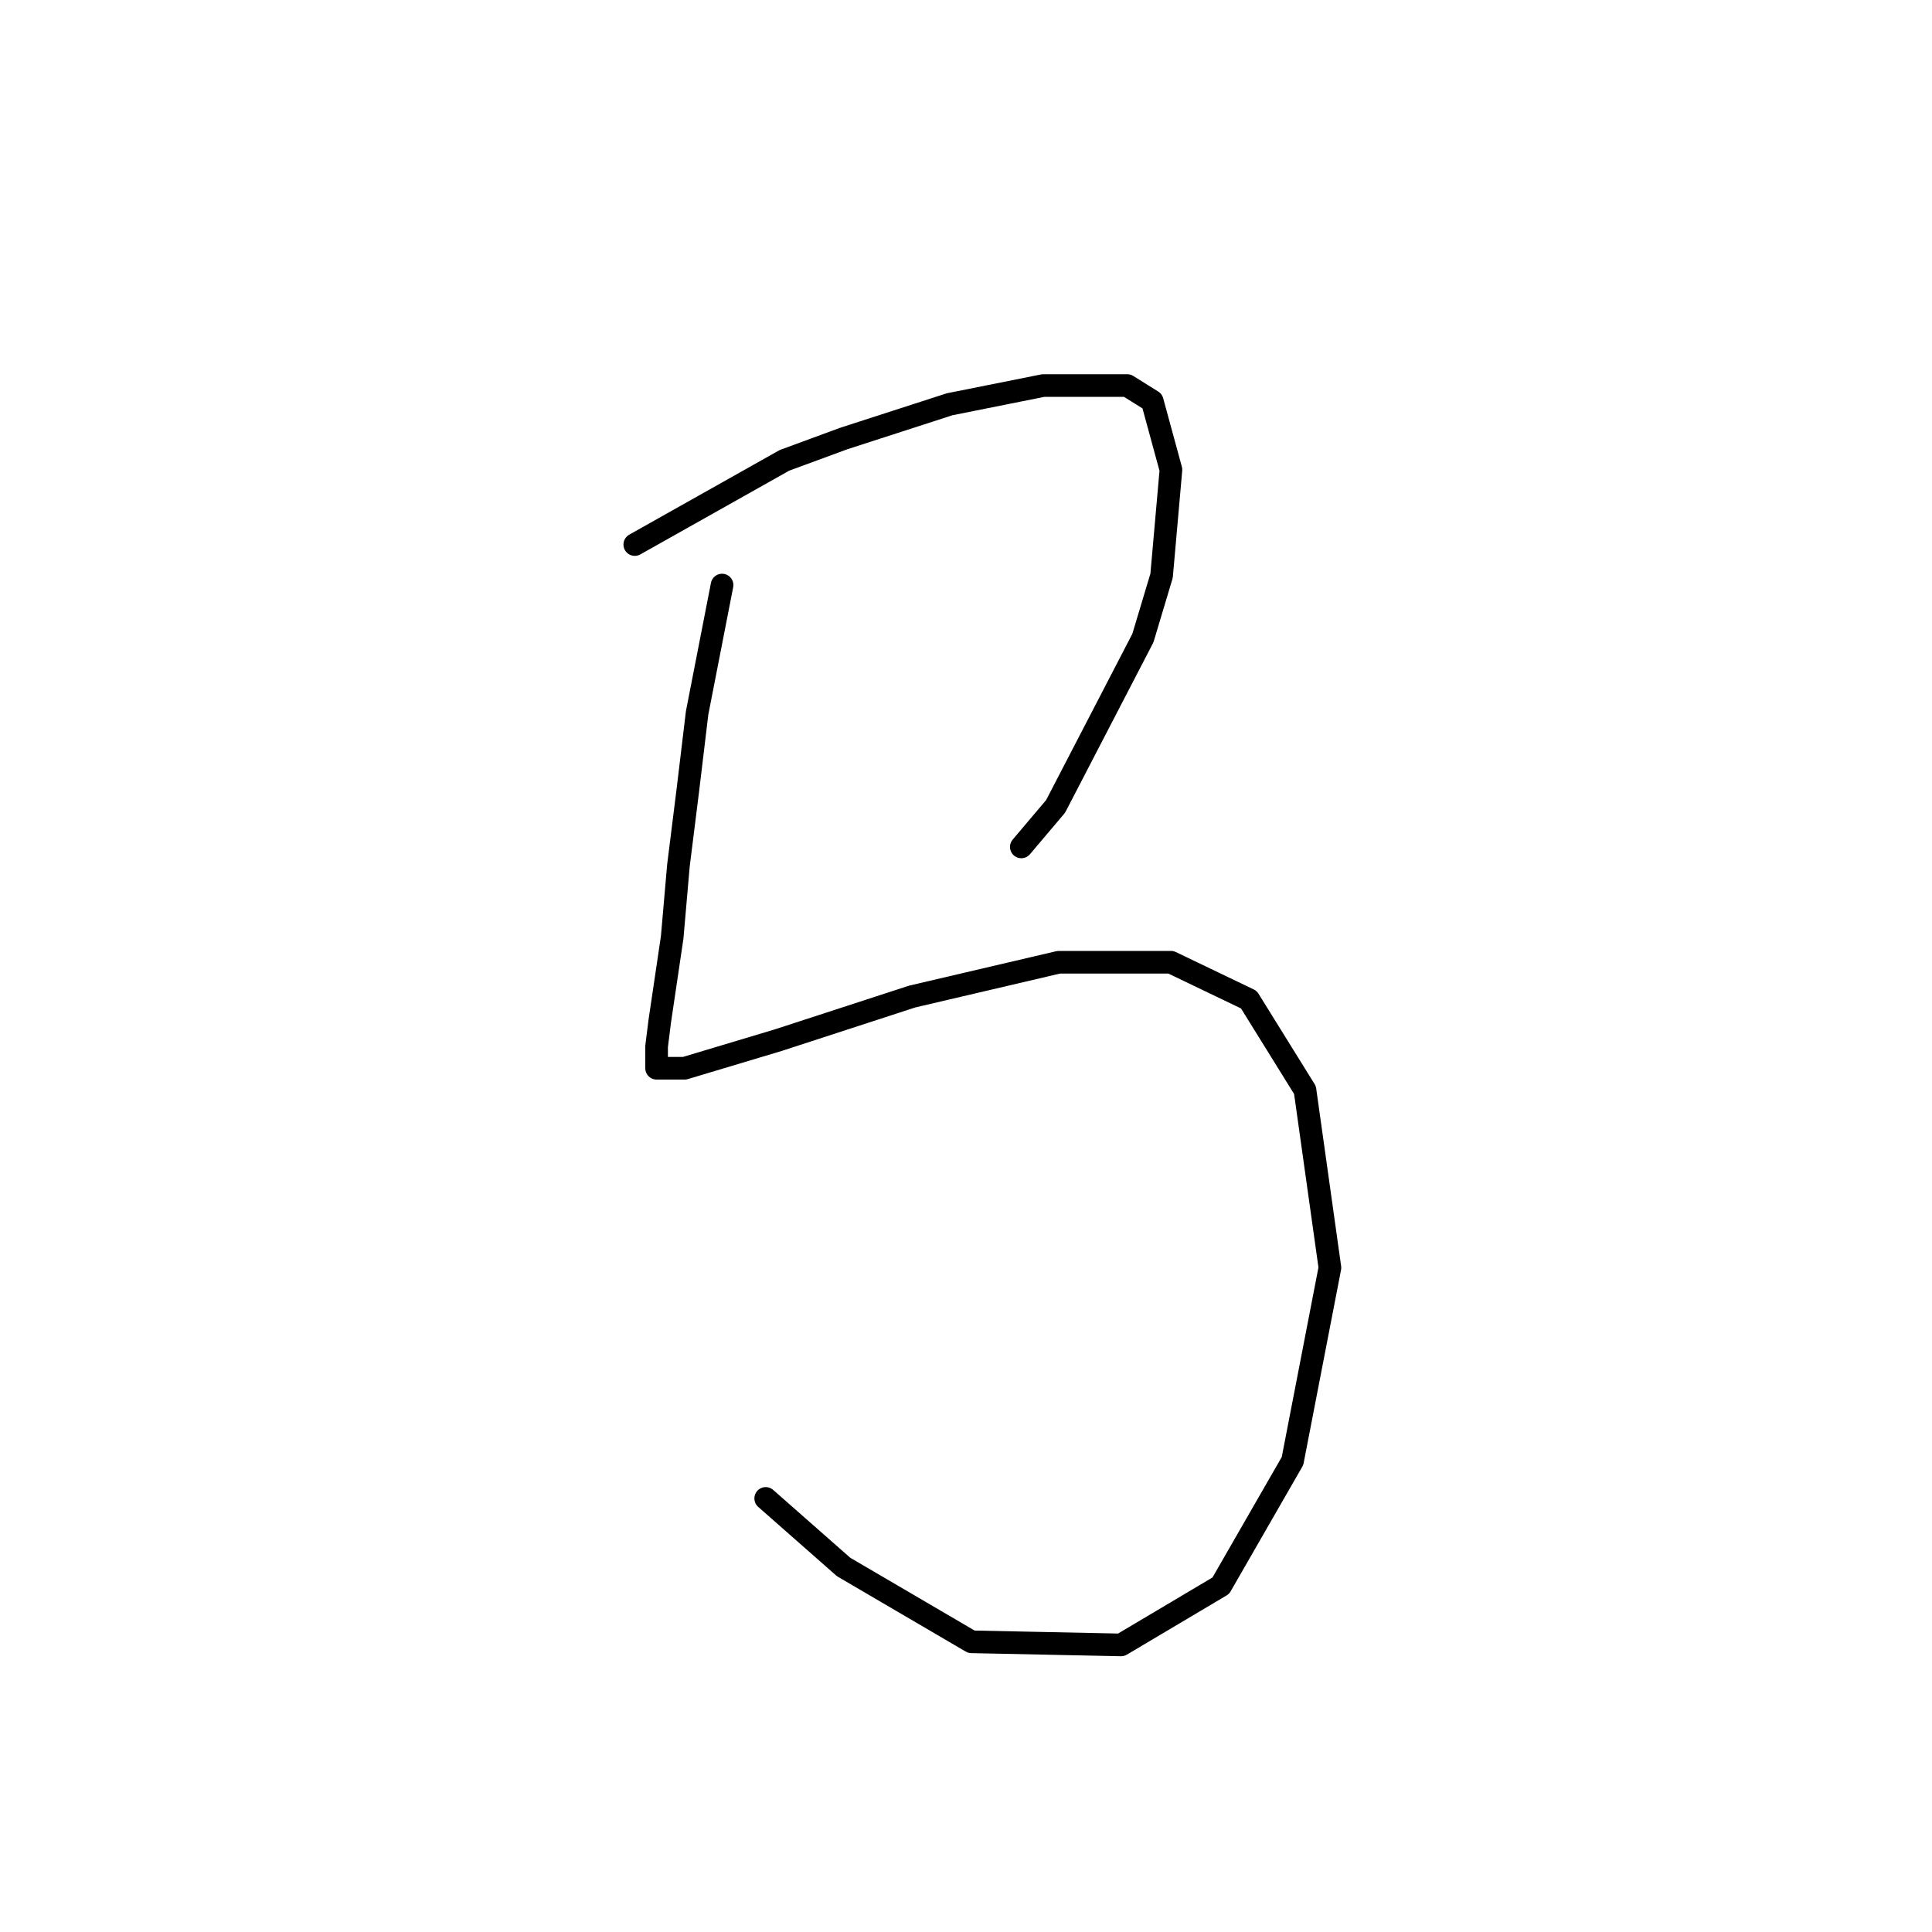 <?xml version="1.0" standalone="no"?>
    <svg width="256" height="256" xmlns="http://www.w3.org/2000/svg" version="1.1">
    <polyline stroke="black" stroke-width="3" stroke-linecap="round" fill="transparent" stroke-linejoin="round" points="84.111 72.155 103.938 61.002 111.786 58.111 125.83 53.567 138.221 51.089 149.373 51.089 152.678 53.154 155.156 62.241 153.917 76.285 151.439 84.546 139.873 106.851 135.33 112.22 135.33 112.22 " />
        <polyline stroke="black" stroke-width="3" stroke-linecap="round" fill="transparent" stroke-linejoin="round" points="95.677 77.524 92.372 94.459 91.133 104.786 89.894 114.699 89.068 124.199 87.416 135.351 87.003 138.656 87.003 141.547 90.72 141.547 103.112 137.83 120.873 132.047 140.286 127.503 155.156 127.503 165.482 132.46 172.917 144.438 176.222 167.982 171.265 193.591 161.765 210.113 148.547 217.961 128.721 217.548 111.786 207.635 101.46 198.548 101.46 198.548 " />
        </svg>